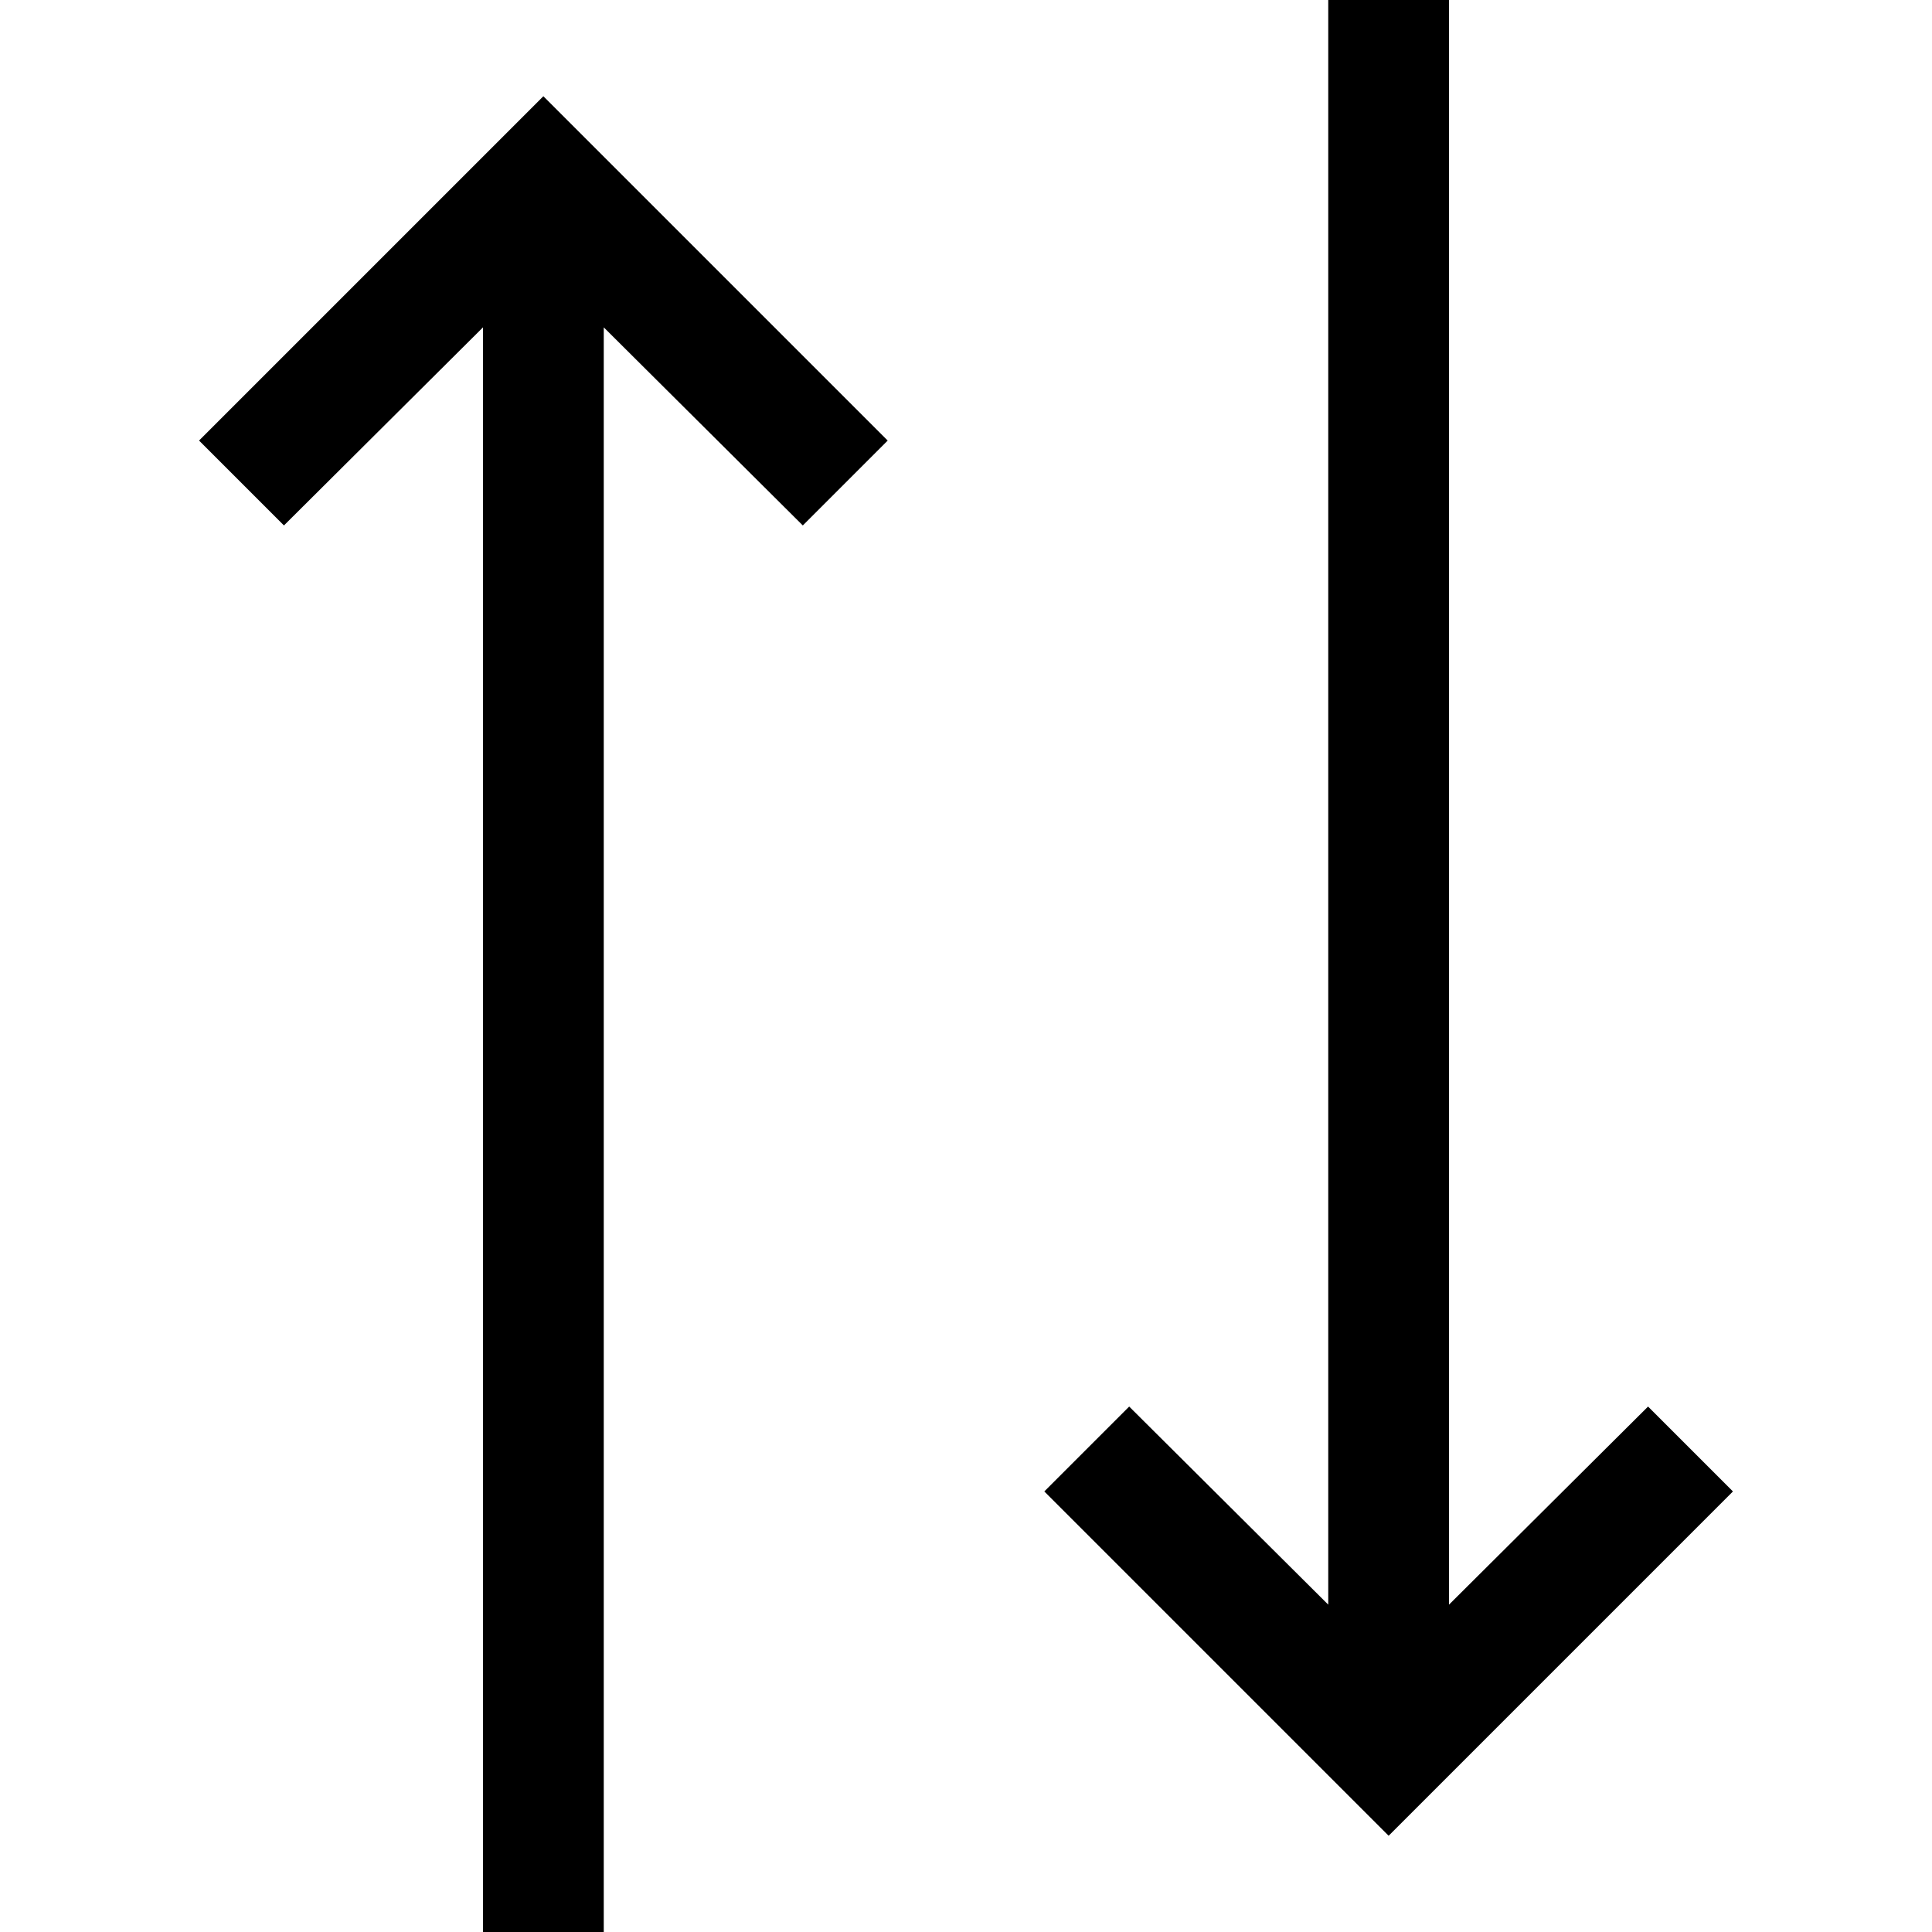 <!-- Generated by IcoMoon.io -->
<svg version="1.1" xmlns="http://www.w3.org/2000/svg" width="32" height="32" viewBox="0 0 32 32">
<title>uniE810</title>
<path d="M3.297 7.297l5.703-5.703 5.703 5.703-1.406 1.406-3.297-3.281v26.578h-2v-26.578l-3.297 3.281zM27.297 23.297l1.406 1.406-5.703 5.703-5.703-5.703 1.406-1.406 3.297 3.281v-26.578h2v26.578z"></path>
</svg>

